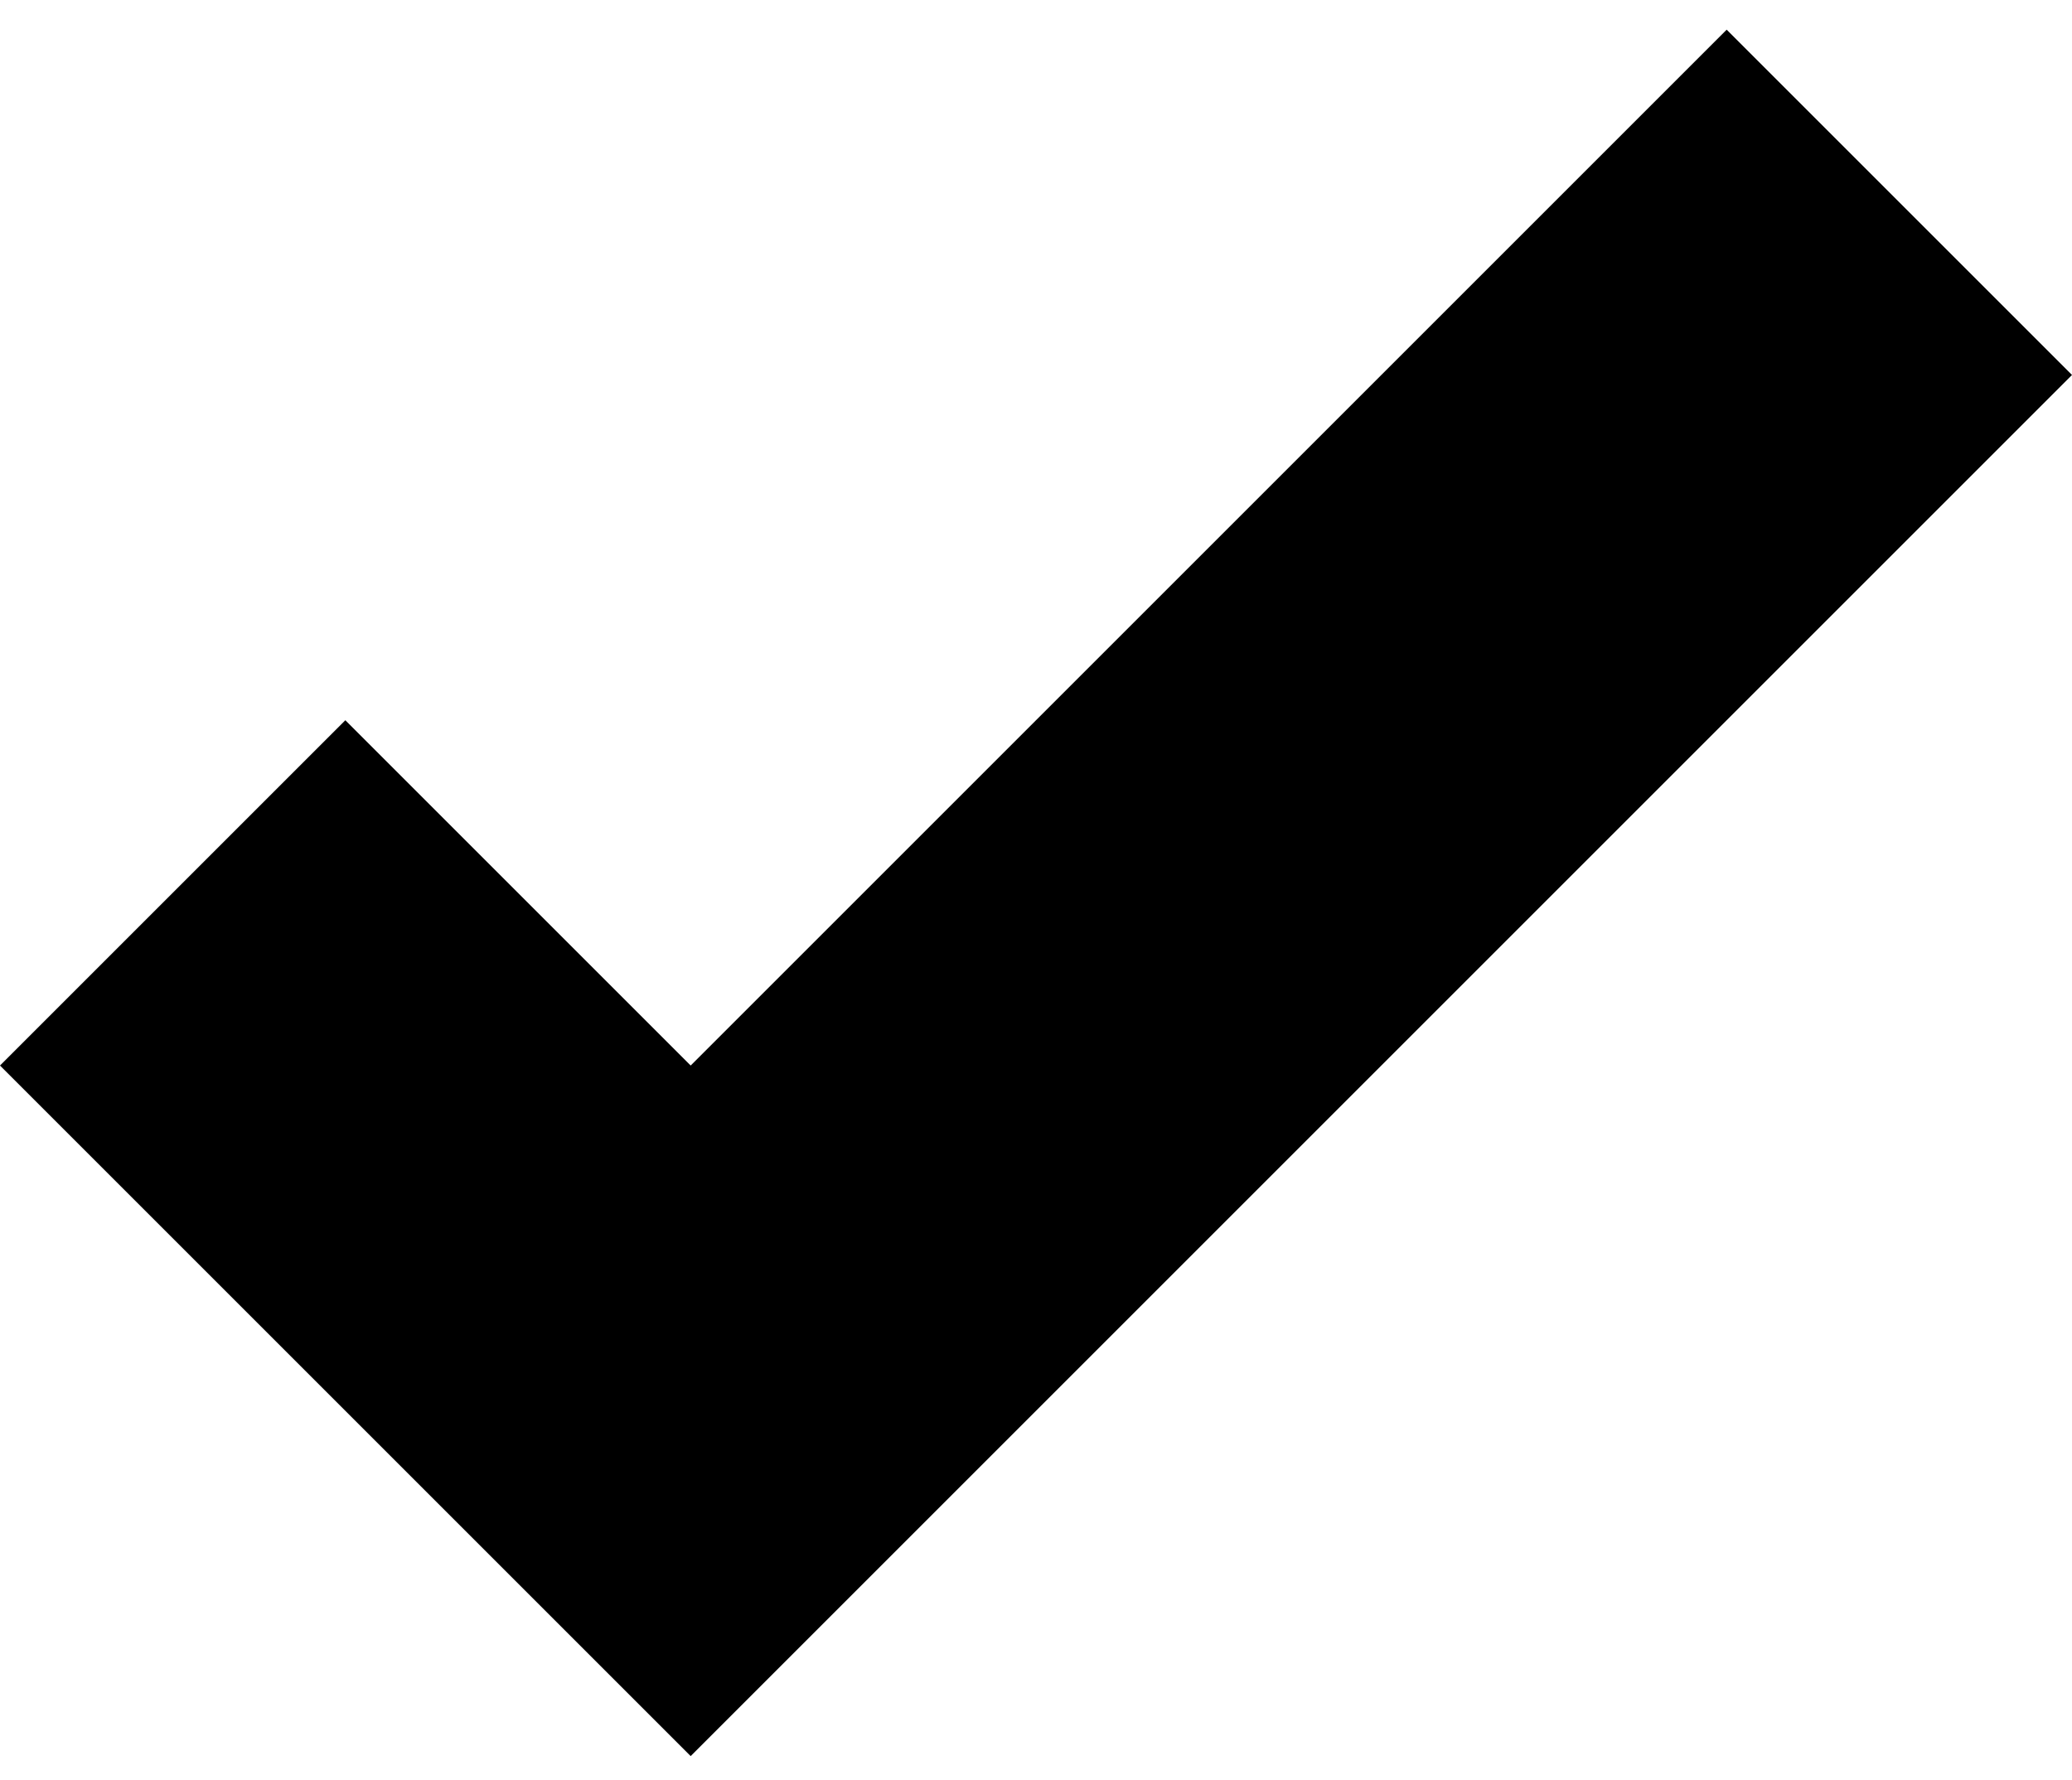 <svg width="768" height="660" xmlns="http://www.w3.org/2000/svg">

 <g>
  <title>background</title>
  <rect fill="none" id="canvas_background" height="662" width="770" y="-1" x="-1"/>
 </g>
 <g>
  <title>Layer 1</title>
  <path id="svg_1" d="m640,11l-384,384l-128,-128l-128,128l256,256l512,-512l-128,-128z"/>
 </g>
</svg>